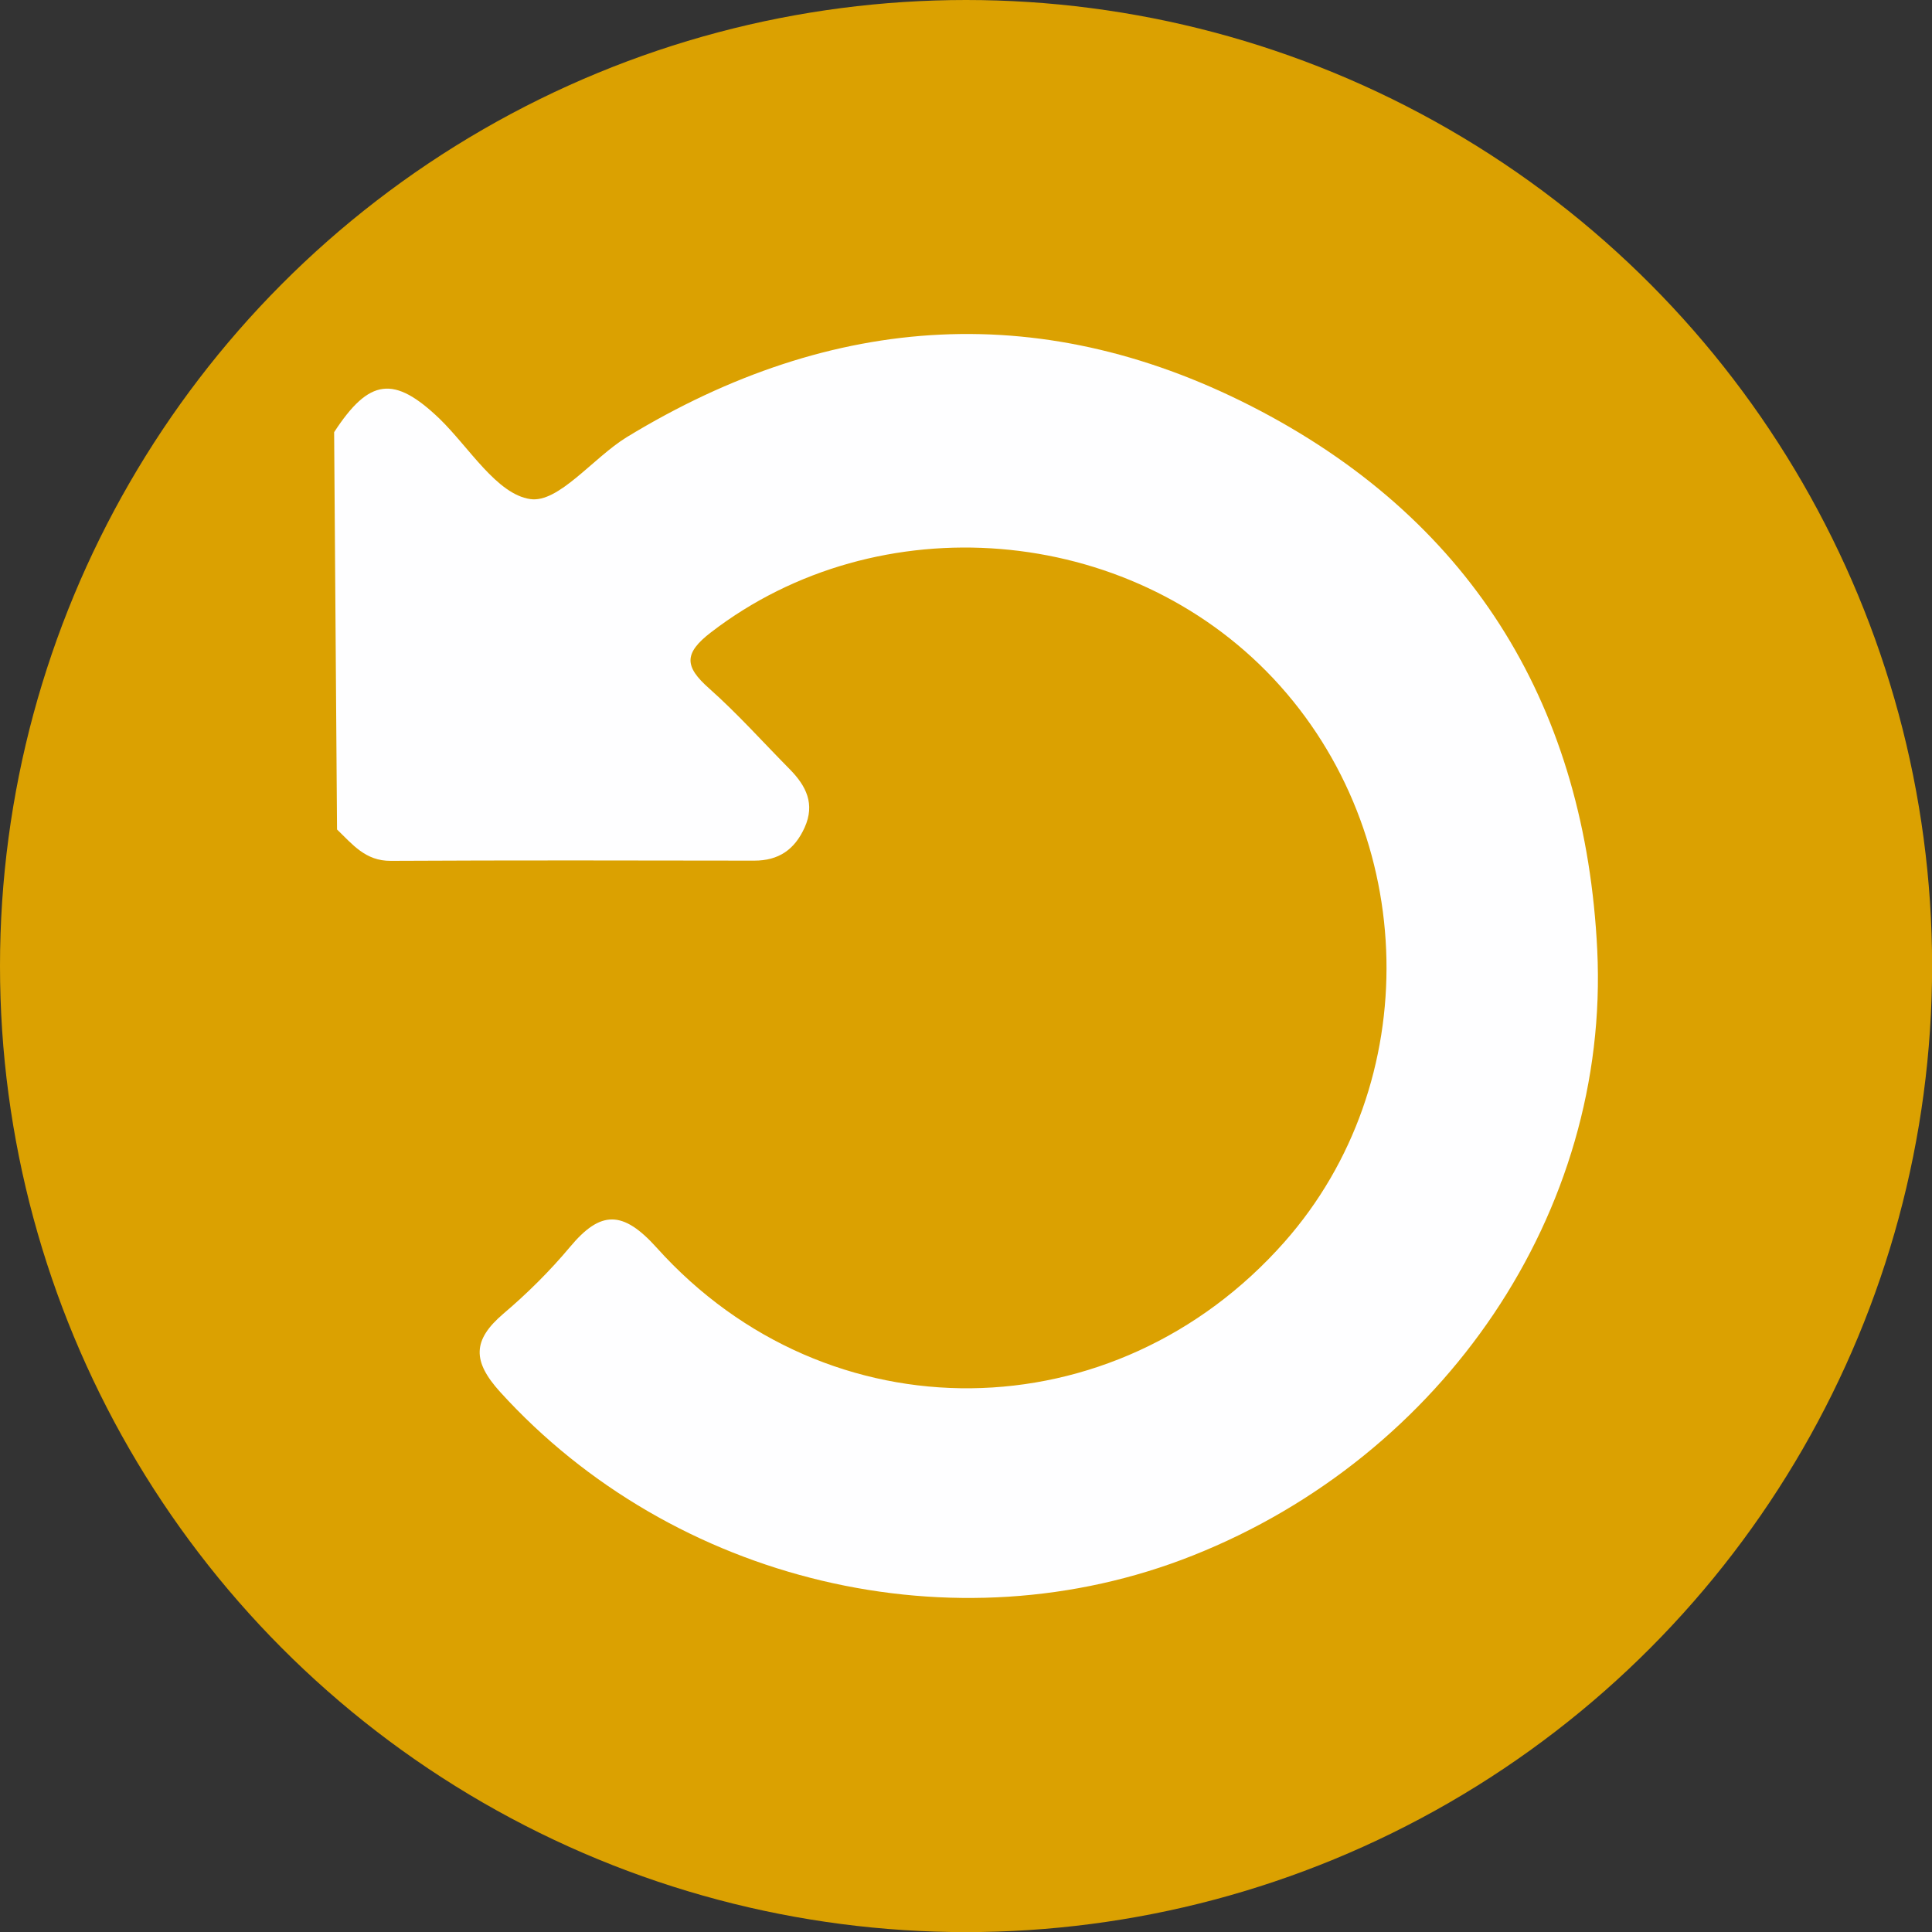 <?xml version="1.0" encoding="utf-8"?>
<!-- Generator: Adobe Illustrator 16.0.0, SVG Export Plug-In . SVG Version: 6.00 Build 0)  -->
<!DOCTYPE svg PUBLIC "-//W3C//DTD SVG 1.1//EN" "http://www.w3.org/Graphics/SVG/1.1/DTD/svg11.dtd">
<svg version="1.1" id="Capa_1" xmlns="http://www.w3.org/2000/svg" xmlns:xlink="http://www.w3.org/1999/xlink" x="0px" y="0px"
	 width="18.659px" height="18.66px" viewBox="0 0 18.659 18.66" enable-background="new 0 0 18.659 18.66" xml:space="preserve">
<rect x="0" y="0" width="18.659" height="18.66" fill="#333333" stroke="none"/>
<g>
	<circle fill="#DBA101" cx="9.33" cy="9.33" r="9.33"/>
	<path fill-rule="evenodd" clip-rule="evenodd" fill="#FEFEFF" d="M3.227,4.174c0.339-0.521,0.579-0.551,1.019-0.129
		C4.533,4.324,4.798,4.773,5.121,4.82c0.273,0.041,0.607-0.398,0.932-0.598c1.992-1.213,4.053-1.344,6.123-0.252
		c2.072,1.094,3.137,2.887,3.25,5.205c0.123,2.533-1.485,4.887-3.906,5.848c-2.299,0.914-5.018,0.262-6.69-1.58
		c-0.269-0.297-0.267-0.5,0.03-0.754c0.23-0.195,0.449-0.412,0.645-0.646c0.295-0.354,0.51-0.357,0.838,0.008
		c1.652,1.838,4.424,1.799,6.063-0.057c1.354-1.533,1.306-3.934-0.108-5.441c-1.408-1.498-3.814-1.689-5.43-0.447
		C6.6,6.311,6.612,6.439,6.848,6.648c0.275,0.244,0.521,0.52,0.781,0.783C7.785,7.59,7.874,7.764,7.771,7.992
		c-0.096,0.213-0.25,0.32-0.486,0.32c-1.17-0.002-2.341-0.004-3.511,0.002c-0.245,0.002-0.37-0.16-0.519-0.303
		C3.246,6.732,3.236,5.451,3.227,4.174z"/>
</g>
</svg>

